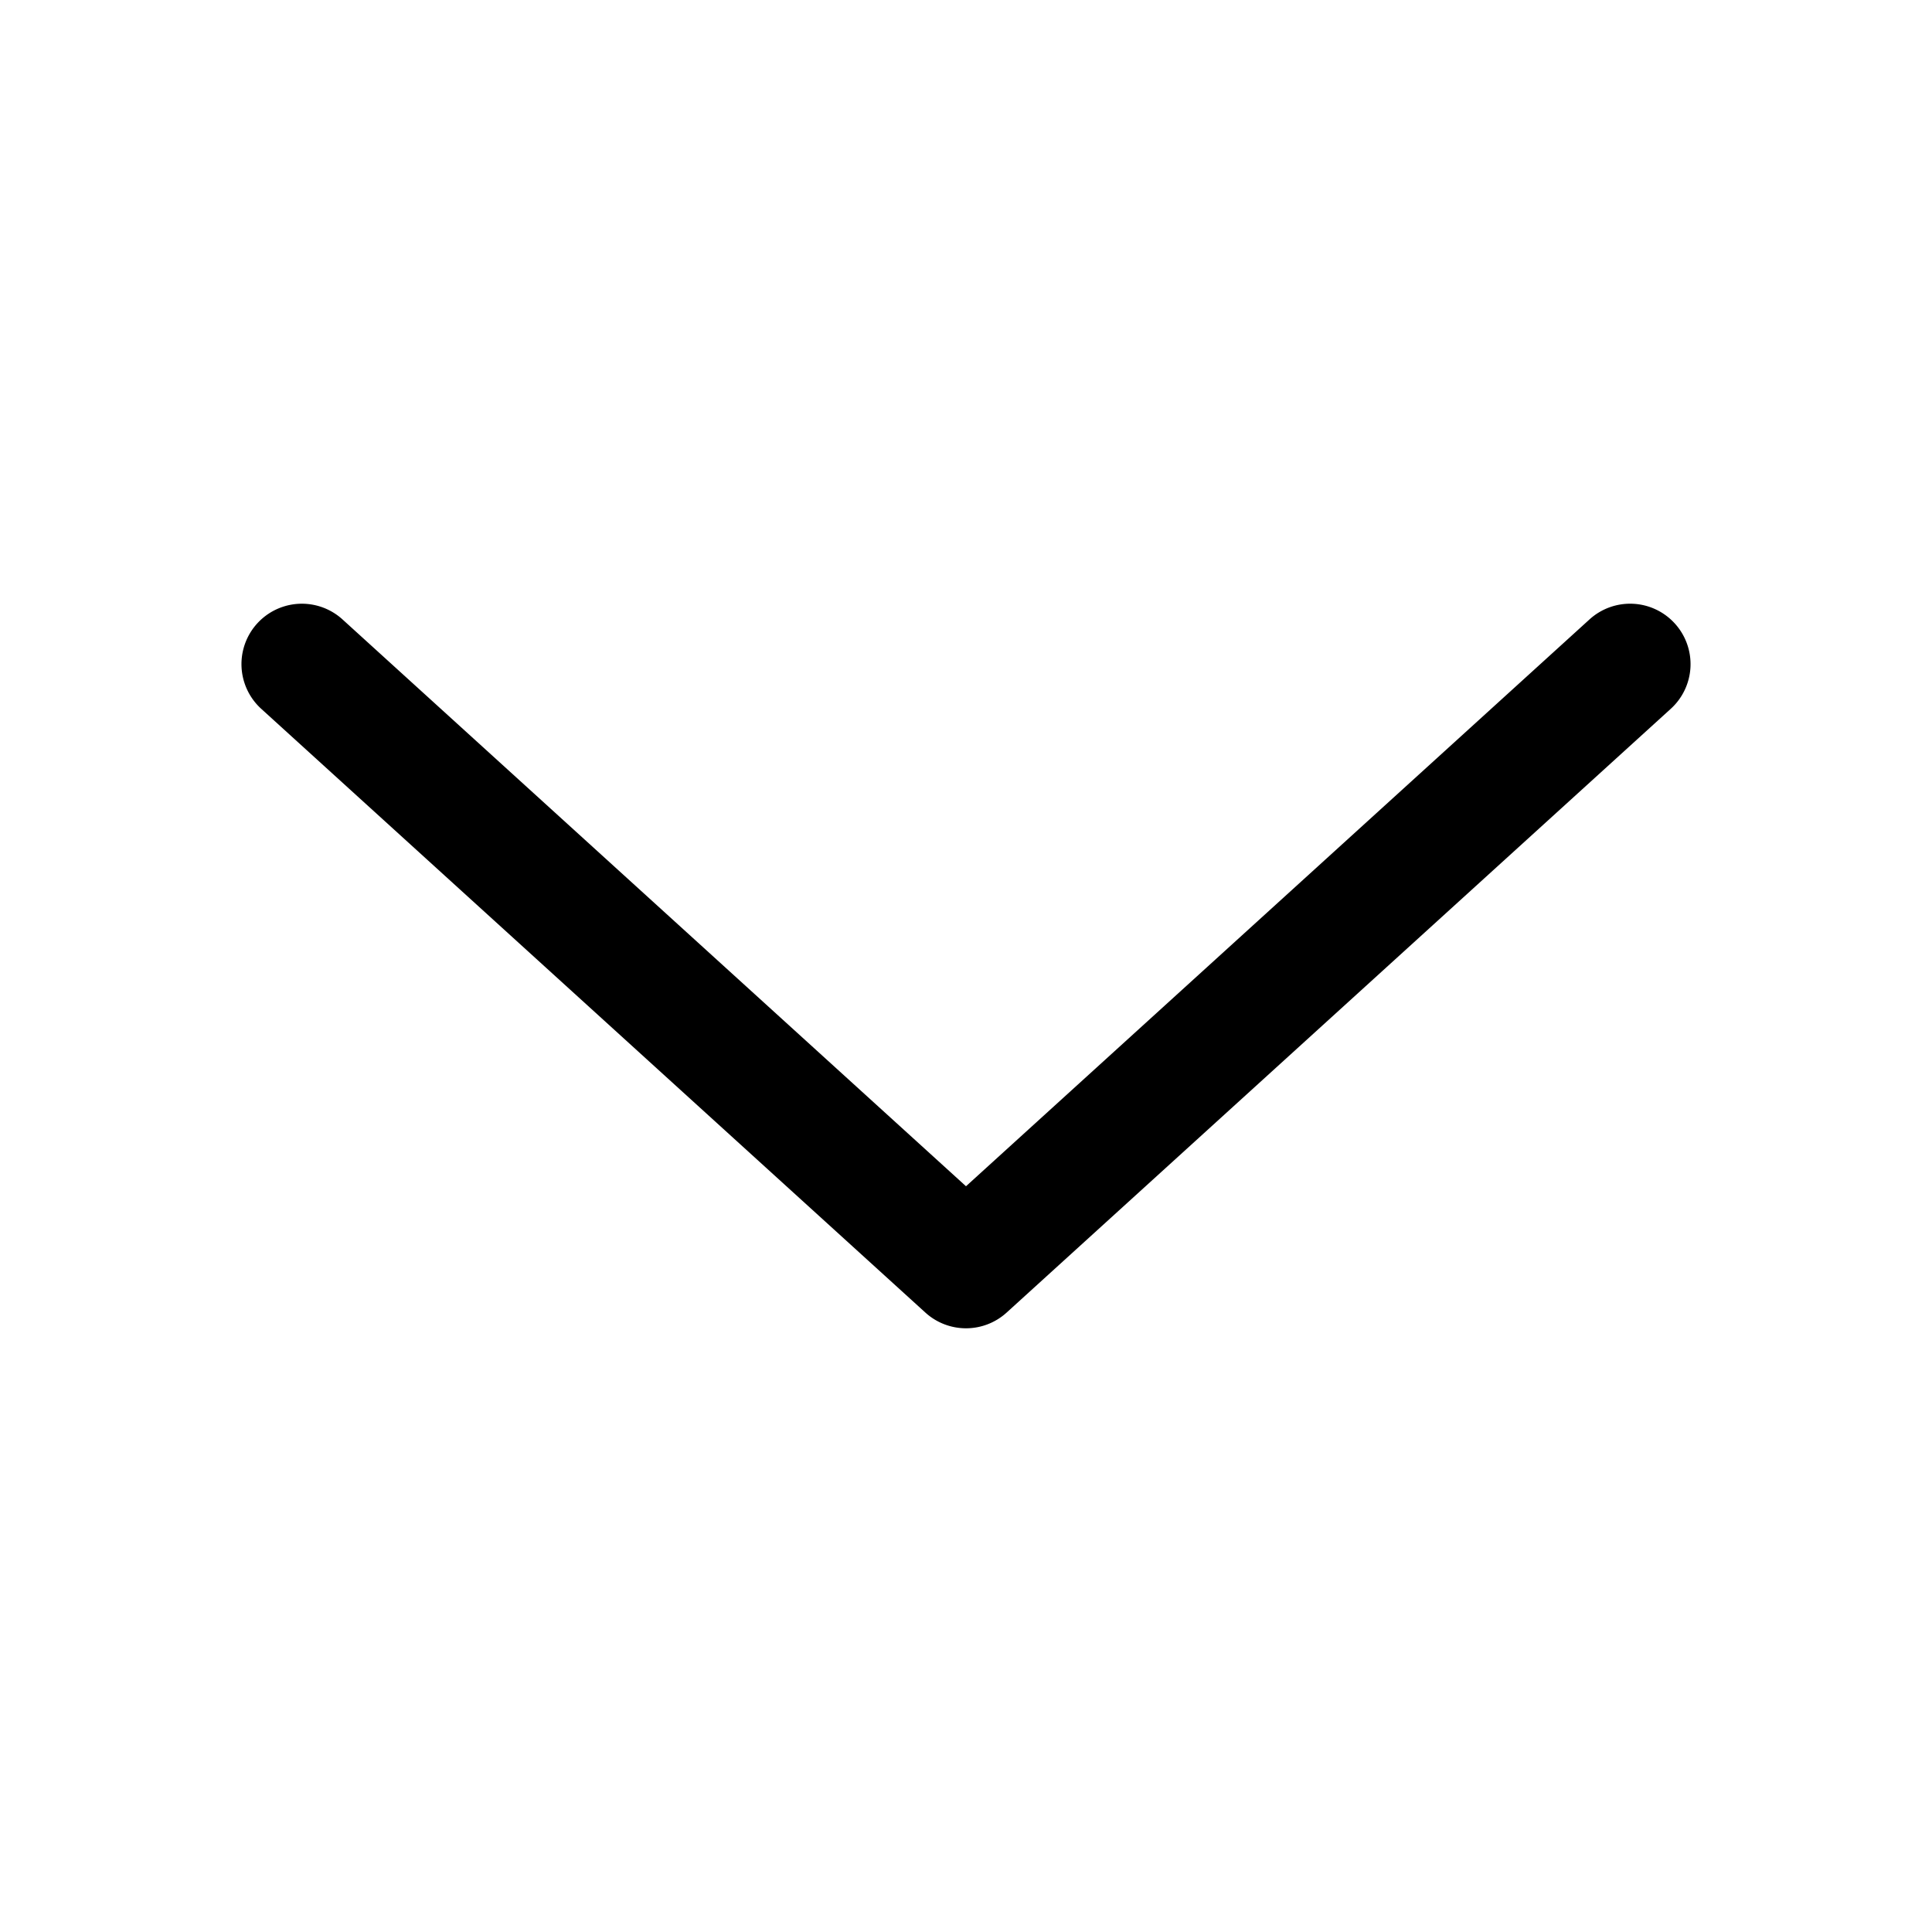 <svg xmlns="http://www.w3.org/2000/svg" width="24" height="24" viewBox="0 0 24 24">
  <g class="ic-chevron-down">
    <path fill-rule="evenodd" d="M20.805 7.745a.75.75 0 0 0-1.06-.05L12 14.736 4.255 7.695a.75.75 0 1 0-1.01 1.11l8.25 7.5a.75.75 0 0 0 1.01 0l8.25-7.5a.75.75 0 0 0 .05-1.06Z" class="Icon"/>
  </g>
</svg>
